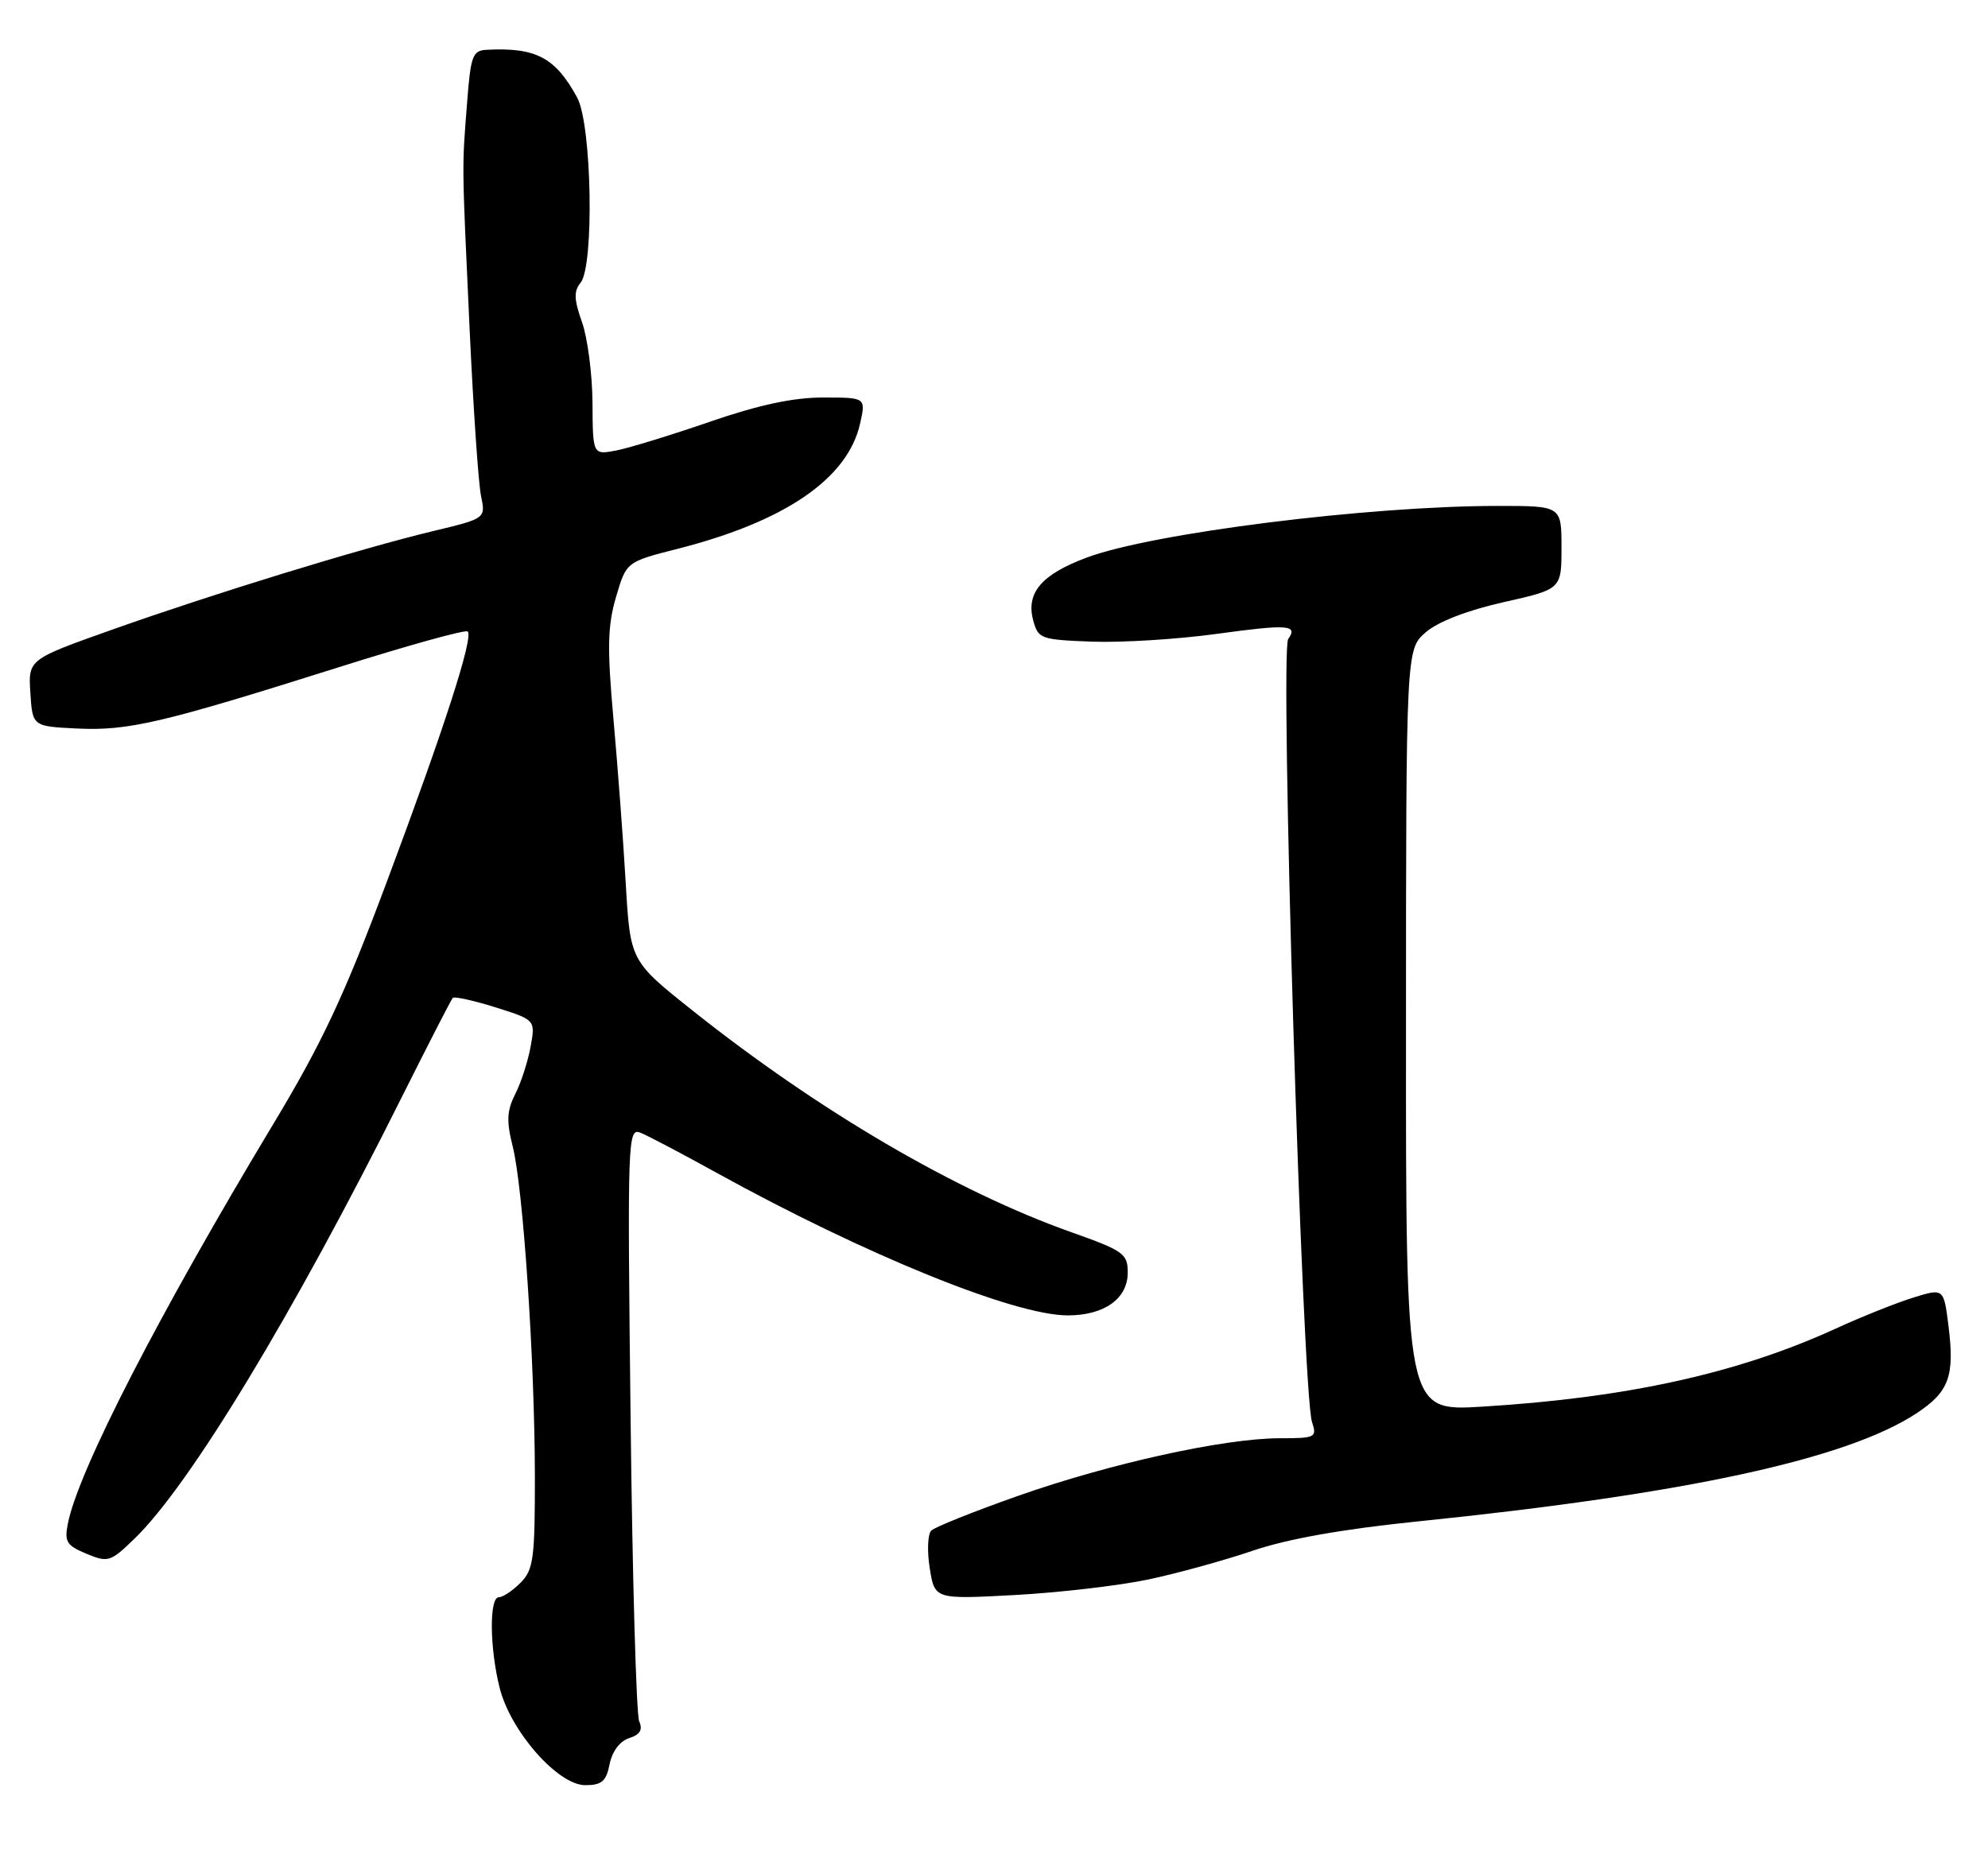 <?xml version="1.0" encoding="UTF-8" standalone="no"?>
<!DOCTYPE svg PUBLIC "-//W3C//DTD SVG 1.1//EN" "http://www.w3.org/Graphics/SVG/1.1/DTD/svg11.dtd" >
<svg xmlns="http://www.w3.org/2000/svg" xmlns:xlink="http://www.w3.org/1999/xlink" version="1.1" viewBox="0 0 275 256">
 <g >
 <path fill="currentColor"
d=" M 84.33 244.08 C 84.69 242.31 85.75 240.90 87.03 240.49 C 88.54 240.01 88.94 239.34 88.42 238.16 C 88.02 237.25 87.48 218.38 87.23 196.24 C 86.78 157.24 86.83 156.00 88.63 156.74 C 89.66 157.16 94.37 159.64 99.09 162.25 C 119.68 173.62 140.31 182.00 147.70 182.00 C 152.76 182.00 156.00 179.69 156.00 176.07 C 156.00 173.47 155.43 173.06 148.25 170.51 C 132.28 164.85 113.33 153.76 95.85 139.86 C 87.19 132.97 87.19 132.97 86.56 122.24 C 86.22 116.33 85.45 106.10 84.86 99.50 C 83.98 89.67 84.04 86.62 85.21 82.62 C 86.64 77.74 86.64 77.74 93.72 75.94 C 108.59 72.16 117.26 66.22 118.97 58.63 C 119.79 55.00 119.79 55.00 113.85 55.00 C 109.72 55.00 104.97 56.02 98.21 58.35 C 92.87 60.19 87.04 61.98 85.25 62.33 C 82.00 62.95 82.00 62.95 81.96 55.72 C 81.93 51.75 81.28 46.72 80.50 44.55 C 79.40 41.45 79.36 40.28 80.30 39.14 C 82.22 36.83 81.87 17.23 79.84 13.50 C 76.82 7.95 74.15 6.54 67.33 6.89 C 65.37 6.99 65.11 7.70 64.61 14.25 C 63.89 23.51 63.88 22.07 64.96 45.50 C 65.47 56.50 66.18 66.90 66.54 68.62 C 67.19 71.74 67.19 71.74 59.84 73.50 C 49.75 75.93 29.70 82.09 15.63 87.08 C 3.90 91.24 3.90 91.24 4.20 95.87 C 4.50 100.50 4.50 100.50 10.68 100.80 C 17.75 101.13 22.35 100.06 46.70 92.37 C 56.31 89.33 64.41 87.08 64.70 87.37 C 65.52 88.19 61.47 100.73 53.50 122.03 C 47.62 137.76 44.57 144.28 37.80 155.53 C 21.96 181.85 10.86 203.44 9.39 210.79 C 8.89 213.32 9.21 213.84 11.96 214.98 C 14.95 216.22 15.28 216.12 18.61 212.89 C 26.25 205.50 40.58 181.83 55.54 151.88 C 59.22 144.52 62.41 138.31 62.63 138.07 C 62.84 137.84 65.51 138.43 68.55 139.38 C 74.07 141.12 74.07 141.12 73.40 144.81 C 73.03 146.84 72.08 149.79 71.28 151.37 C 70.11 153.67 70.04 155.11 70.92 158.61 C 72.37 164.34 73.97 188.20 73.99 204.25 C 74.00 215.68 73.79 217.21 72.00 219.00 C 70.90 220.10 69.55 221.00 69.00 221.00 C 67.66 221.00 67.73 228.04 69.12 233.55 C 70.63 239.56 77.18 247.00 80.96 247.00 C 83.24 247.00 83.86 246.47 84.33 244.08 Z  M 158.86 218.54 C 162.90 217.68 169.43 215.88 173.36 214.54 C 178.09 212.93 185.73 211.57 196.00 210.52 C 233.27 206.71 255.54 201.88 265.17 195.51 C 269.61 192.57 270.40 190.39 269.54 183.51 C 268.88 178.23 268.88 178.23 264.69 179.53 C 262.39 180.24 257.57 182.16 254.00 183.80 C 240.46 190.01 225.07 193.41 204.99 194.63 C 194.47 195.27 194.47 195.27 194.49 142.55 C 194.50 89.83 194.50 89.83 197.24 87.47 C 198.93 86.01 203.01 84.44 207.99 83.32 C 216.00 81.52 216.00 81.52 216.00 75.76 C 216.00 70.00 216.00 70.00 207.25 70.00 C 189.24 70.00 159.40 73.75 150.29 77.16 C 144.06 79.50 141.91 82.02 142.92 85.82 C 143.61 88.39 143.95 88.51 151.07 88.78 C 155.16 88.93 162.89 88.45 168.27 87.71 C 178.17 86.35 179.60 86.45 178.20 88.41 C 177.02 90.06 180.14 192.63 181.49 196.75 C 182.20 198.89 181.98 199.00 177.02 199.00 C 169.39 199.00 153.58 202.48 140.86 206.96 C 134.73 209.12 129.31 211.29 128.82 211.78 C 128.33 212.27 128.23 214.61 128.61 216.98 C 129.30 221.29 129.30 221.29 140.40 220.69 C 146.51 220.36 154.81 219.39 158.86 218.54 Z "/>
</g>
</svg>